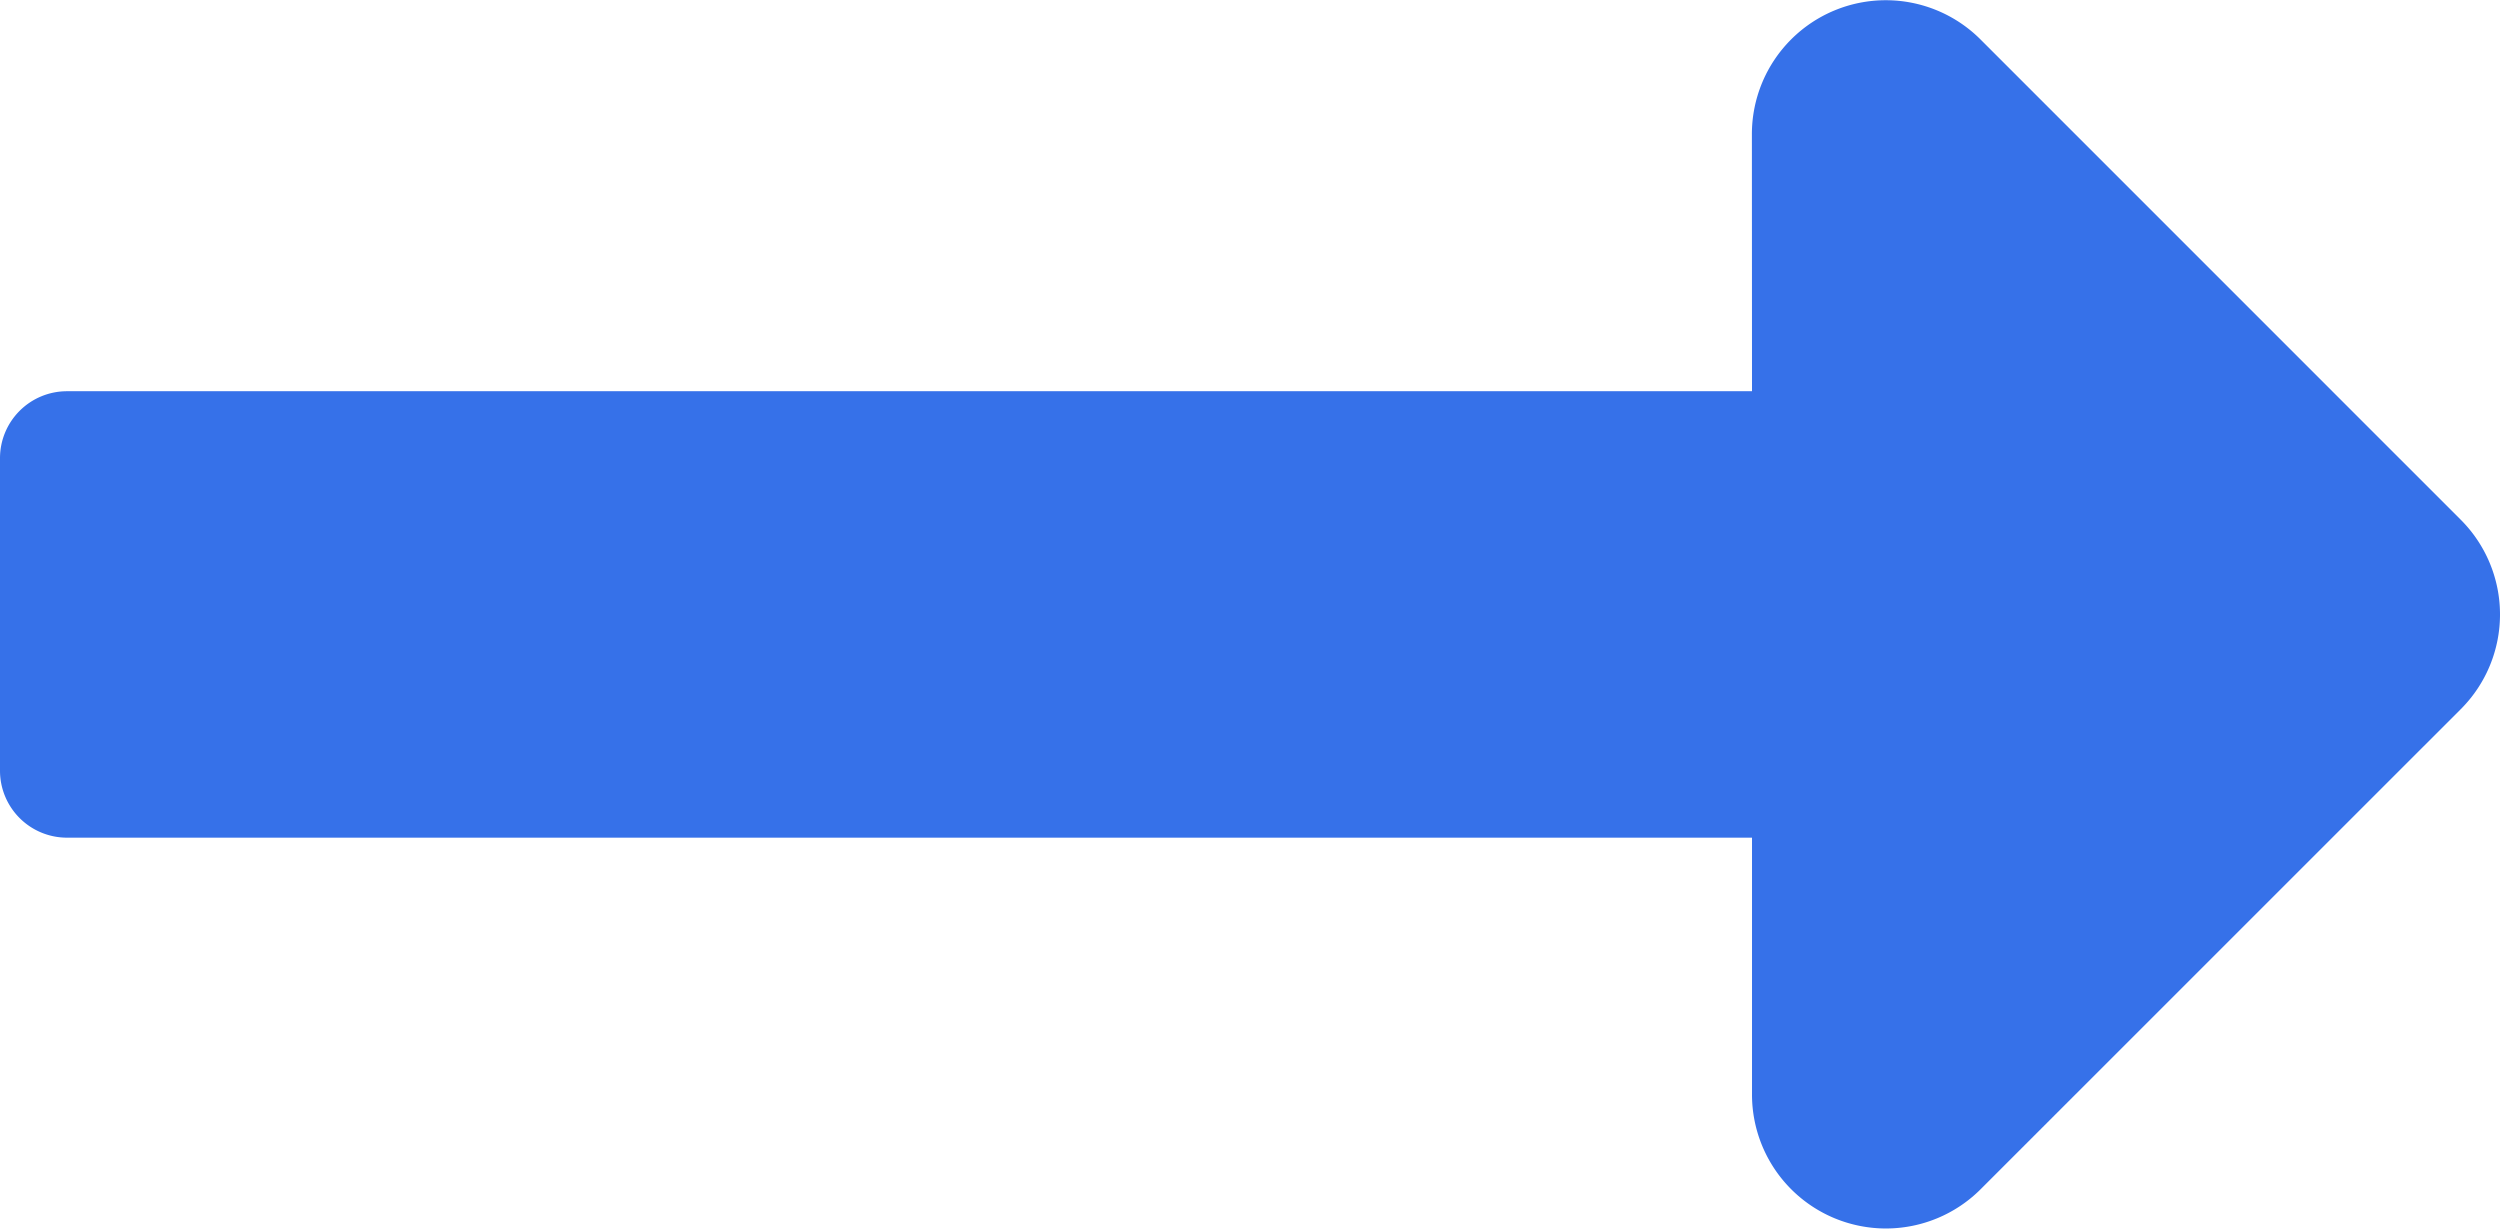 <svg xmlns="http://www.w3.org/2000/svg" width="65.211" height="32.054" viewBox="0 0 65.211 32.054">
  <path id="Icon_awesome-long-arrow-alt-right" data-name="Icon awesome-long-arrow-alt-right" d="M45.7,20.463H1.747A1.747,1.747,0,0,0,0,22.21v8.151a1.747,1.747,0,0,0,1.747,1.747H45.7v6.7a3.493,3.493,0,0,0,5.964,2.47L64.188,28.756a3.493,3.493,0,0,0,0-4.94L51.661,11.288a3.493,3.493,0,0,0-5.964,2.47Z" transform="translate(0 -10.258)" fill="#3671e9"/>
</svg>
